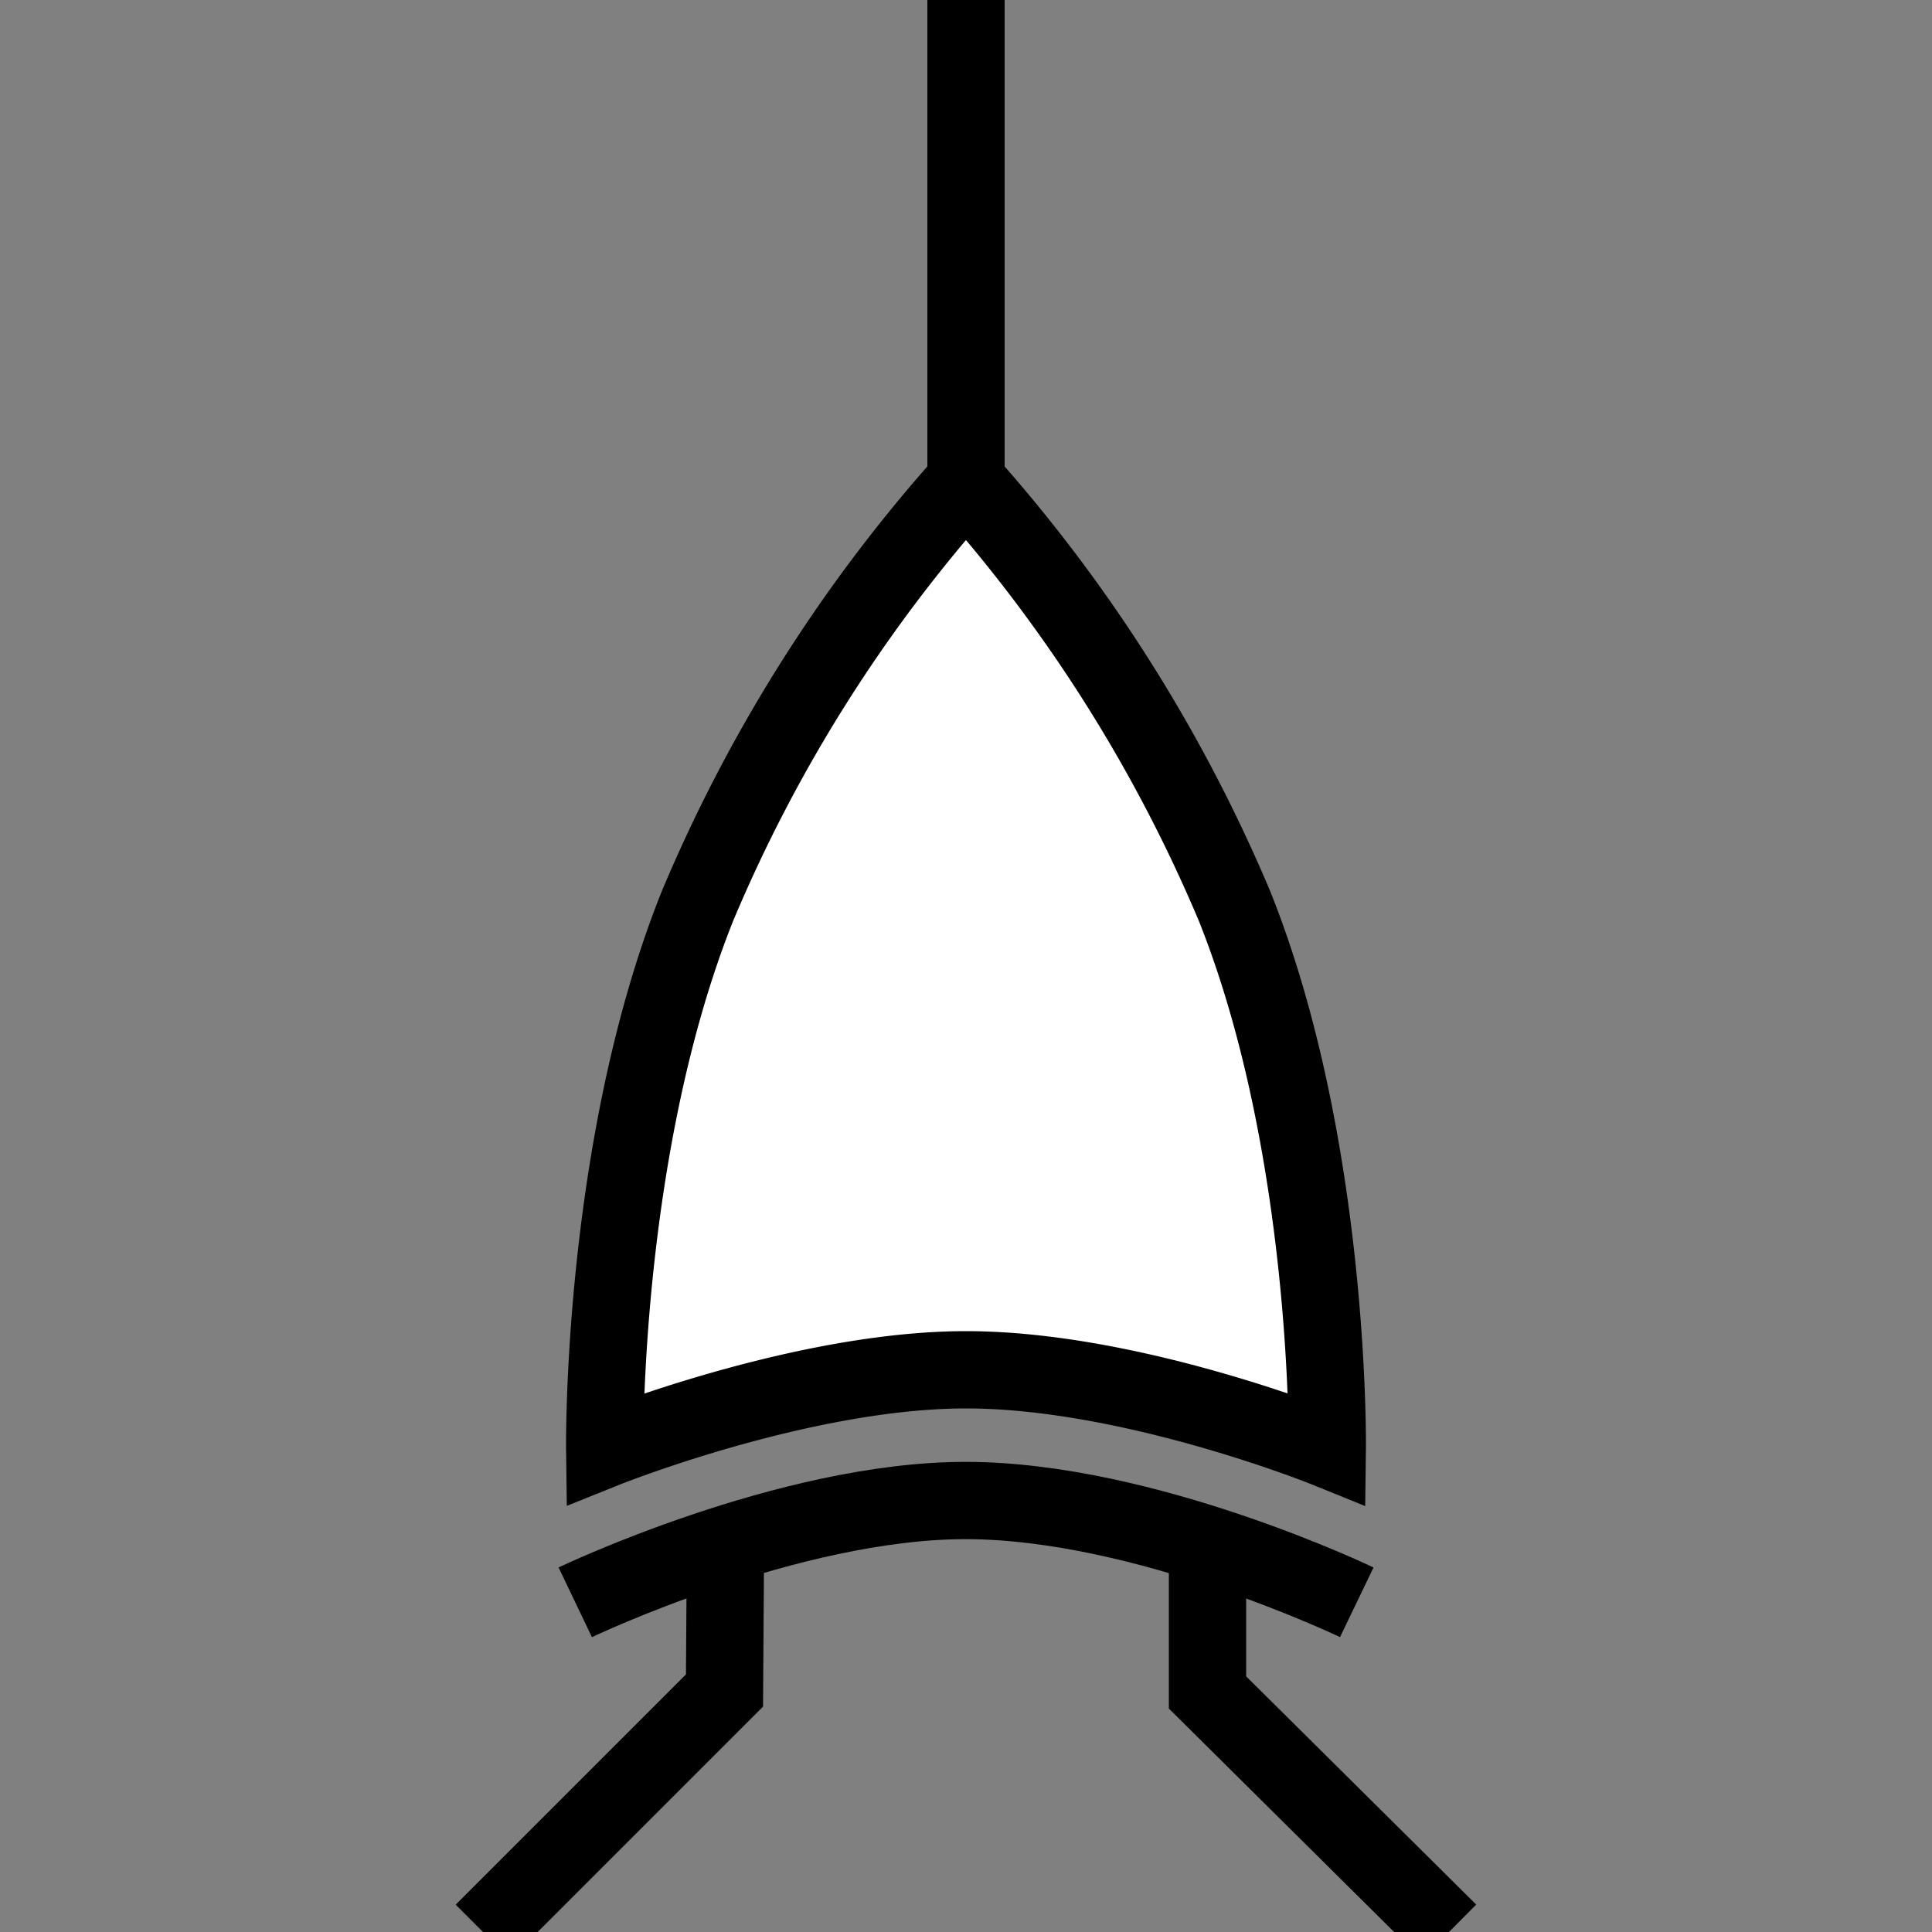 <svg xmlns="http://www.w3.org/2000/svg" width="100" height="100" viewBox="0 0 100 100"><rect x="0" y="0" width="100" height="100" fill="#808080" stroke="none"/><defs><style>.a{fill:none;}.a,.b{stroke:#000;stroke-miterlimit:10;stroke-width:4px;}.b{fill:#fff;}</style></defs><title>xor</title><line class="a" x1="50" y1="24.9" x2="50"/><polyline class="a" points="37.55 79.934 37.5 87.5 25 100"/><polyline class="a" points="62.5 79.934 62.5 87.6 75 100"/><path class="b" d="M50,70.9c8.6,0,18.7,4.1,18.7,4.1s.2-15.6-4.8-28.1A79.349,79.349,0,0,0,50,24.9a78.64,78.64,0,0,0-13.9,22C31.1,59.4,31.3,75,31.3,75S41.5,70.9,50,70.9Z"/><path class="a" d="M70.226,82.935s-10.947-5.269-20.248-5.269c-9.194,0-20.203,5.269-20.203,5.269"/></svg>